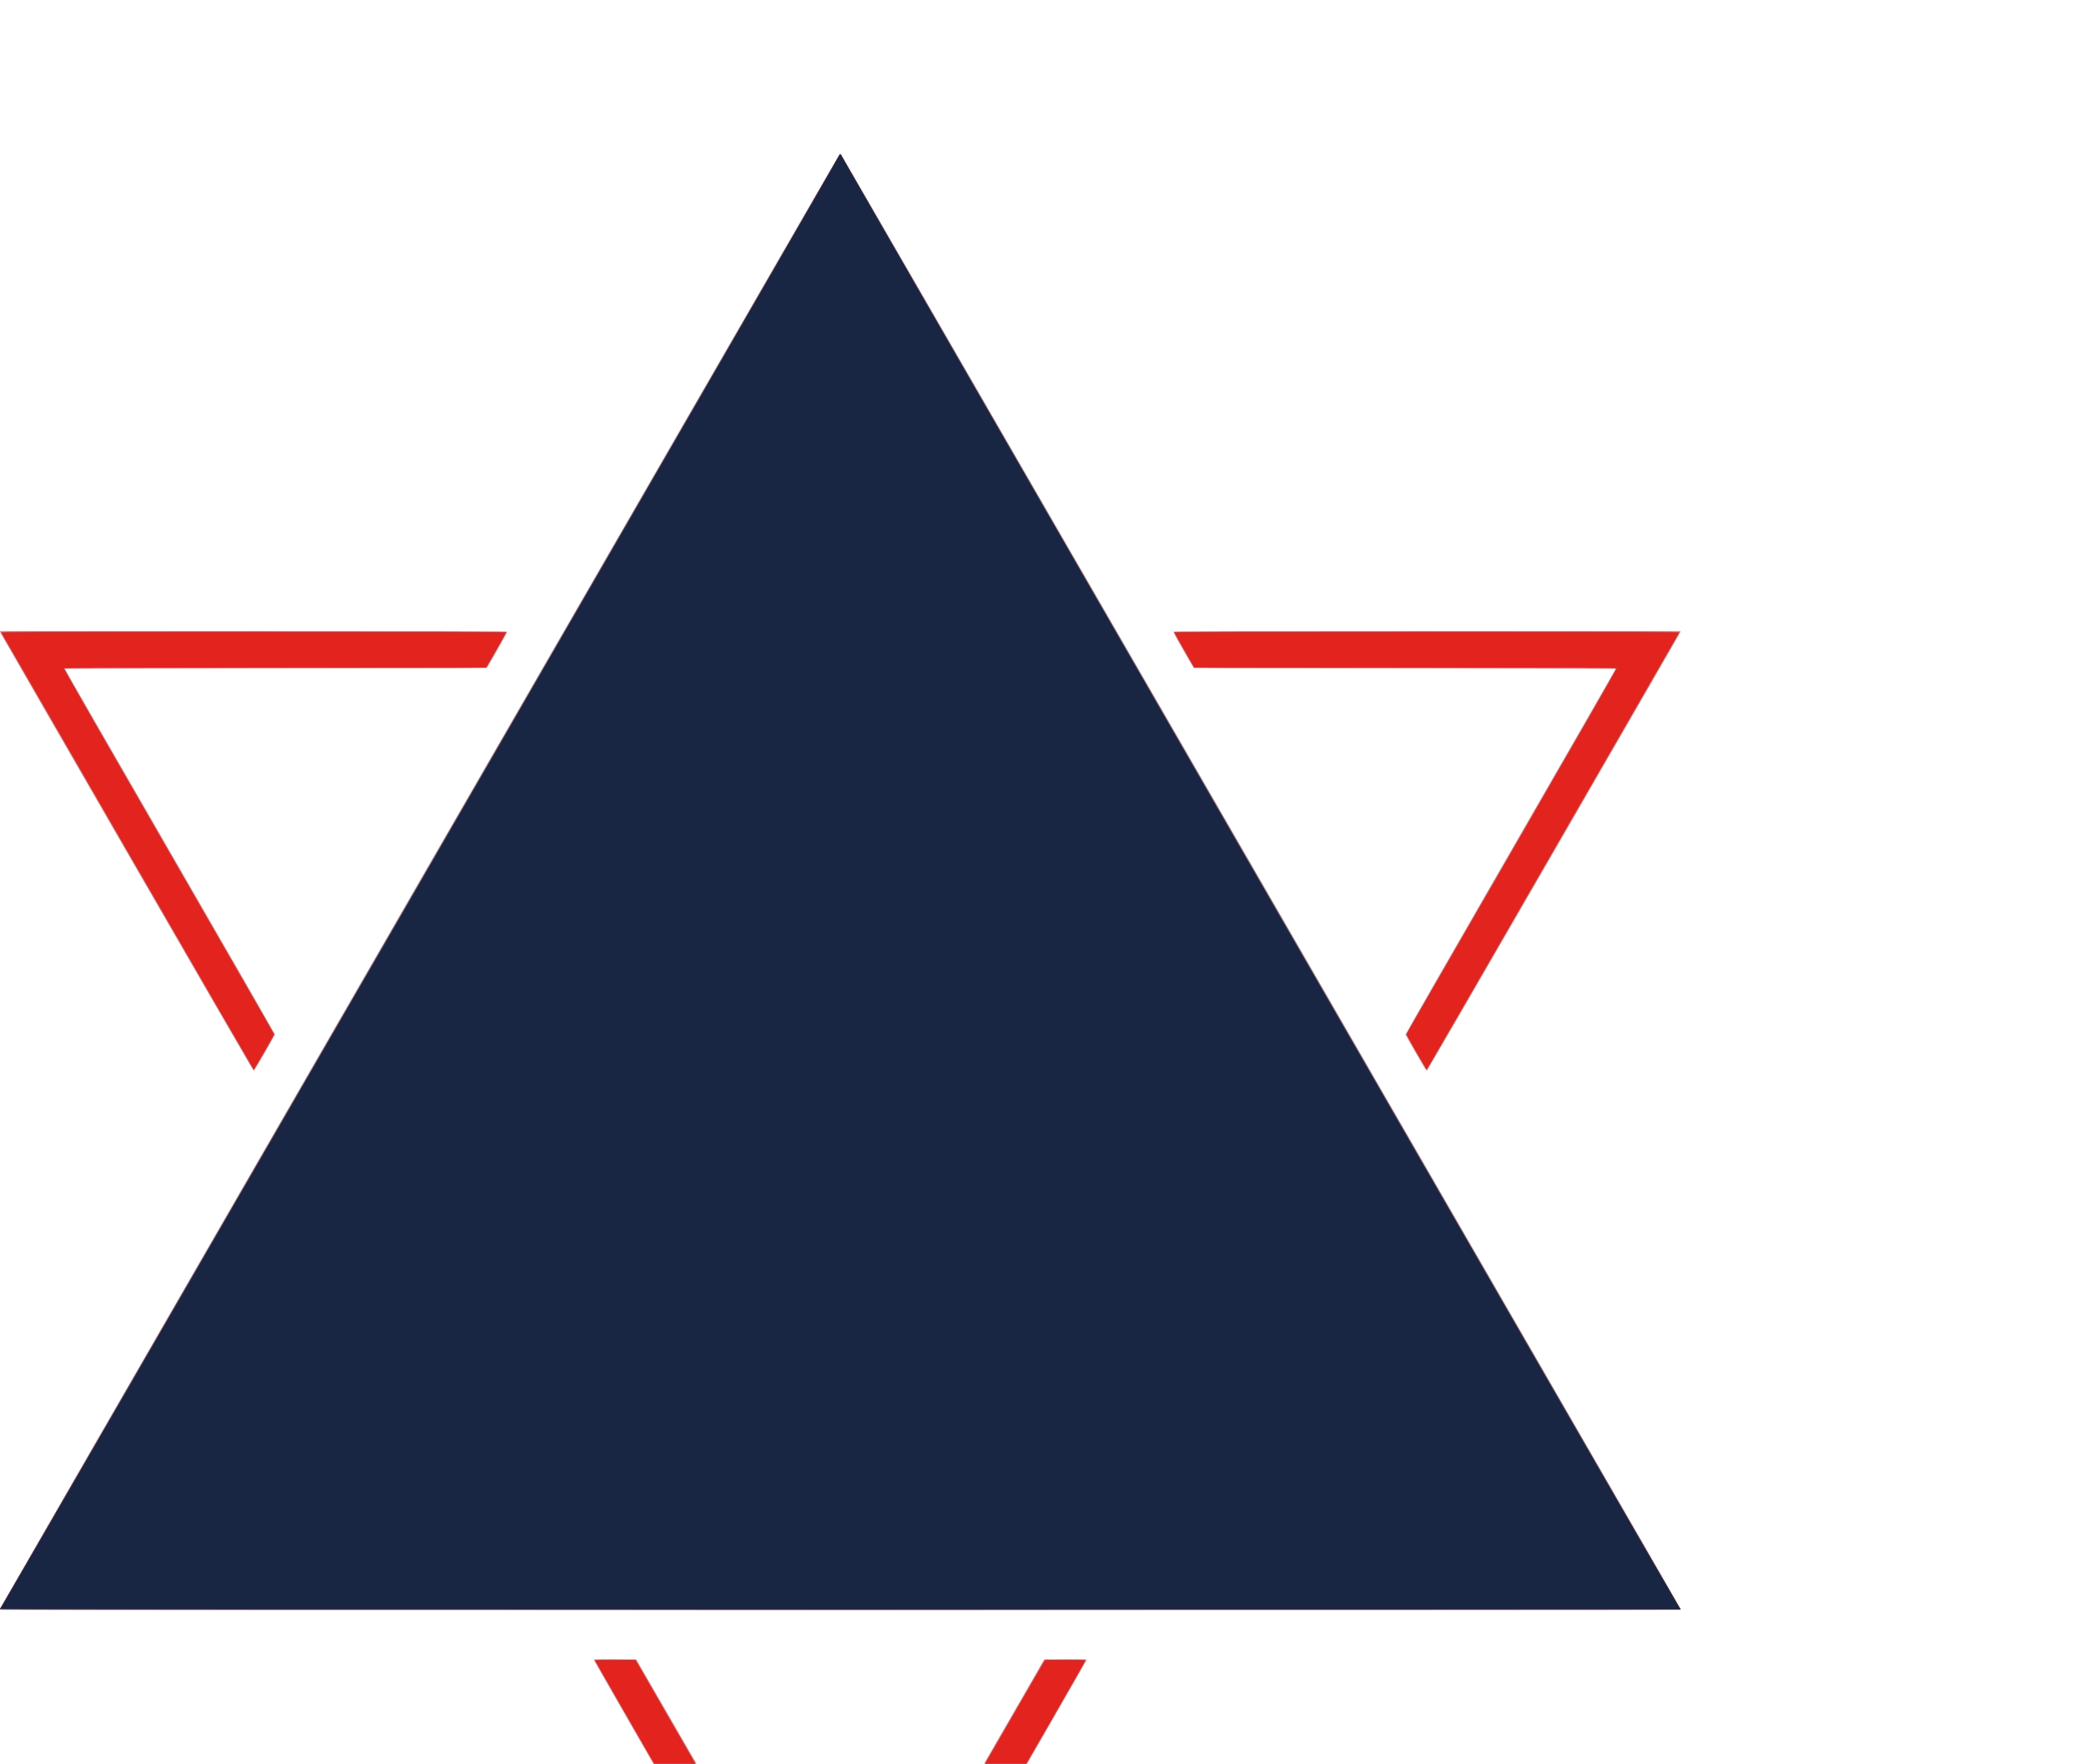 <?xml version="1.0" encoding="UTF-8"?>
<svg xmlns="http://www.w3.org/2000/svg" xmlns:xlink="http://www.w3.org/1999/xlink" width="1268pt" height="1072pt" viewBox="0 0 1268 1072" version="1.1">
<g id="surface1">
<path style=" stroke:none;fill-rule:nonzero;fill:rgb(95.294%,63.922%,63.137%);fill-opacity:1;" d="M 510.242 1268.008 C 509.301 1266.934 360.898 1009.547 360.898 1008.992 C 360.898 1008.434 361.266 1008.418 373.844 1008.496 L 386.785 1008.574 L 448.617 1115.648 C 482.625 1174.543 510.586 1222.734 510.75 1222.75 C 510.914 1222.762 538.875 1174.578 572.883 1115.672 L 634.715 1008.574 L 647.656 1008.496 C 660.234 1008.418 660.602 1008.434 660.602 1008.992 C 660.602 1009.598 512.105 1267.086 511.223 1268.008 C 510.734 1268.523 510.695 1268.523 510.242 1268.008 Z M 0.379 978.477 C 0.082 978.289 0.082 978.031 0.379 977.215 C 0.824 975.973 509.48 94.801 510.113 94.168 C 510.668 93.613 510.832 93.613 511.387 94.168 C 512.02 94.801 1020.676 975.973 1021.121 977.215 C 1021.418 978.031 1021.418 978.289 1021.121 978.477 C 1020.637 978.785 0.863 978.785 0.379 978.477 Z M 78.148 519.867 C 36.57 447.848 1.977 387.816 1.277 386.465 C 0.328 384.633 0.098 383.945 0.375 383.77 C 0.582 383.641 69.906 383.531 154.434 383.527 C 290.086 383.523 308.141 383.574 308.289 383.969 C 308.391 384.23 305.855 388.934 302.188 395.293 L 295.914 406.172 L 167.781 406.324 C 97.309 406.406 39.582 406.539 39.504 406.621 C 39.422 406.707 68.16 456.656 103.367 517.621 C 138.574 578.59 167.312 628.668 167.227 628.902 C 167.145 629.141 164.281 634.168 160.867 640.078 C 156.969 646.828 154.492 650.82 154.203 650.816 C 153.918 650.812 125.891 602.555 78.148 519.867 Z M 860.633 640.078 C 857.219 634.168 854.355 629.141 854.273 628.902 C 854.188 628.668 882.926 578.59 918.133 517.621 C 953.336 456.656 982.078 406.707 981.996 406.621 C 981.914 406.539 924.191 406.406 853.719 406.324 L 725.586 406.172 L 719.312 395.293 C 715.645 388.934 713.109 384.23 713.211 383.969 C 713.359 383.574 731.414 383.523 867.066 383.527 C 951.594 383.531 1020.918 383.641 1021.125 383.77 C 1021.402 383.945 1021.172 384.633 1020.223 386.465 C 1019.523 387.816 984.93 447.848 943.352 519.867 C 895.594 602.582 867.582 650.812 867.297 650.816 C 867.008 650.82 864.531 646.824 860.633 640.078 Z M 860.633 640.078 "/>
<path style=" stroke:none;fill-rule:nonzero;fill:rgb(63.137%,65.49%,69.804%);fill-opacity:1;" d="M 435.949 1138.844 C 391.801 1062.355 361.258 1009.145 361.418 1008.984 C 361.57 1008.832 367.059 1008.75 374.113 1008.793 L 386.535 1008.871 L 448.492 1116.195 C 482.57 1175.227 510.586 1223.52 510.75 1223.52 C 510.914 1223.52 538.93 1175.227 573.008 1116.195 L 634.965 1008.871 L 647.387 1008.793 C 654.438 1008.75 659.93 1008.832 660.082 1008.984 C 660.242 1009.145 629.809 1062.168 585.824 1138.363 C 544.836 1209.375 511.176 1267.688 511.023 1267.953 C 510.816 1268.32 492.883 1237.48 435.949 1138.844 Z M 0.379 978.477 C 0.082 978.289 0.082 978.031 0.379 977.215 C 0.824 975.973 509.48 94.801 510.113 94.168 C 510.668 93.613 510.832 93.613 511.387 94.168 C 512.02 94.801 1020.676 975.973 1021.121 977.215 C 1021.418 978.031 1021.418 978.289 1021.121 978.477 C 1020.637 978.785 0.863 978.785 0.379 978.477 Z M 153.852 650.004 C 153.605 649.711 119.469 590.68 77.996 518.824 C 36.527 446.965 2.02 387.195 1.312 385.996 L 0.031 383.824 L 153.898 383.824 C 253.148 383.824 307.828 383.926 307.945 384.113 C 308.113 384.387 296.82 404.355 295.852 405.496 C 295.43 405.996 288.938 406.023 167.344 406.023 C 60.098 406.023 39.258 406.09 39.125 406.43 C 39.039 406.652 67.688 456.566 102.785 517.352 C 137.883 578.141 166.656 628.156 166.727 628.5 C 166.809 628.926 164.863 632.578 160.801 639.602 C 157.473 645.359 154.652 650.176 154.527 650.305 C 154.406 650.434 154.102 650.297 153.852 650.004 Z M 865.871 648.531 C 856.734 632.82 854.66 629.07 854.773 628.504 C 854.844 628.156 883.617 578.141 918.715 517.352 C 953.812 456.566 982.461 406.652 982.375 406.43 C 982.242 406.09 961.445 406.023 854.156 406.023 C 732.562 406.023 726.07 405.996 725.648 405.496 C 724.68 404.355 713.387 384.387 713.555 384.113 C 713.672 383.926 768.352 383.824 867.602 383.824 L 1021.473 383.824 L 1020.188 385.996 C 1019.48 387.195 984.977 446.965 943.508 518.824 C 902.039 590.68 867.875 649.723 867.586 650.031 C 867.086 650.57 867.023 650.516 865.871 648.531 Z M 865.871 648.531 "/>
<path style=" stroke:none;fill-rule:nonzero;fill:rgb(91.765%,38.039%,36.471%);fill-opacity:1;" d="M 435.949 1138.844 C 391.801 1062.355 361.258 1009.145 361.418 1008.984 C 361.57 1008.832 367.059 1008.75 374.113 1008.793 L 386.535 1008.871 L 448.492 1116.195 C 482.57 1175.227 510.586 1223.52 510.75 1223.52 C 510.914 1223.52 538.93 1175.227 573.008 1116.195 L 634.965 1008.871 L 647.387 1008.793 C 654.438 1008.75 659.93 1008.832 660.082 1008.984 C 660.242 1009.145 629.809 1062.168 585.824 1138.363 C 544.836 1209.375 511.176 1267.688 511.023 1267.953 C 510.816 1268.32 492.883 1237.48 435.949 1138.844 Z M 0.066 978.07 C 0.41 977.039 510.496 93.75 510.75 93.75 C 511.004 93.75 1021.09 977.039 1021.434 978.07 C 1021.523 978.34 901.41 978.422 510.75 978.422 C 120.09 978.422 -0.023 978.34 0.066 978.07 Z M 153.852 650.004 C 153.605 649.711 119.469 590.68 77.996 518.824 C 36.527 446.965 2.02 387.195 1.312 385.996 L 0.031 383.824 L 153.898 383.824 C 253.148 383.824 307.828 383.926 307.945 384.113 C 308.113 384.387 296.82 404.355 295.852 405.496 C 295.43 405.996 288.938 406.023 167.344 406.023 C 60.098 406.023 39.258 406.09 39.125 406.43 C 39.039 406.652 67.688 456.566 102.785 517.352 C 137.883 578.141 166.656 628.156 166.727 628.5 C 166.809 628.926 164.863 632.578 160.801 639.602 C 157.473 645.359 154.652 650.176 154.527 650.305 C 154.406 650.434 154.102 650.297 153.852 650.004 Z M 865.871 648.531 C 856.734 632.82 854.66 629.07 854.773 628.504 C 854.844 628.156 883.617 578.141 918.715 517.352 C 953.812 456.566 982.461 406.652 982.375 406.43 C 982.242 406.09 961.445 406.023 854.156 406.023 C 732.562 406.023 726.07 405.996 725.648 405.496 C 724.68 404.355 713.387 384.387 713.555 384.113 C 713.672 383.926 768.352 383.824 867.602 383.824 L 1021.473 383.824 L 1020.188 385.996 C 1019.48 387.195 984.977 446.965 943.508 518.824 C 902.039 590.68 867.875 649.723 867.586 650.031 C 867.086 650.57 867.023 650.516 865.871 648.531 Z M 865.871 648.531 "/>
<path style=" stroke:none;fill-rule:nonzero;fill:rgb(47.843%,50.98%,57.647%);fill-opacity:1;" d="M 436.125 1138.508 C 395.246 1067.672 361.801 1009.559 361.801 1009.367 C 361.801 1009.113 364.988 1009.023 373.965 1009.023 L 386.125 1009.023 L 387.188 1010.746 C 387.773 1011.695 415.68 1059.992 449.203 1118.074 C 497.906 1202.445 510.277 1223.672 510.75 1223.672 C 511.223 1223.672 523.594 1202.445 572.297 1118.074 C 605.82 1059.992 633.727 1011.695 634.312 1010.746 L 635.375 1009.023 L 647.535 1009.023 C 656.512 1009.023 659.699 1009.113 659.699 1009.367 C 659.699 1009.934 511.078 1267.301 510.75 1267.301 C 510.586 1267.301 477.004 1209.344 436.125 1138.508 Z M 0.066 978.07 C 0.41 977.039 510.496 93.75 510.75 93.75 C 511.004 93.75 1021.09 977.039 1021.434 978.07 C 1021.523 978.34 901.41 978.422 510.75 978.422 C 120.09 978.422 -0.023 978.34 0.066 978.07 Z M 77.641 517.535 C 35.617 444.73 1.145 384.93 1.035 384.645 C 0.848 384.148 8.805 384.121 154.168 384.121 C 259.184 384.121 307.5 384.219 307.5 384.434 C 307.5 384.602 304.777 389.461 301.453 395.23 L 295.406 405.723 L 167.086 405.723 C 56.371 405.723 38.742 405.781 38.602 406.148 C 38.508 406.391 66.391 454.996 102.469 517.488 C 137.688 578.492 166.5 628.535 166.5 628.695 C 166.5 629.098 154.457 649.926 154.23 649.918 C 154.133 649.914 119.668 590.344 77.641 517.535 Z M 861.047 639.457 C 857.719 633.699 855 628.859 855 628.695 C 855 628.535 883.812 578.492 919.031 517.488 C 955.07 455.062 982.992 406.391 982.898 406.148 C 982.758 405.781 965.082 405.723 854.414 405.723 L 726.098 405.723 L 720.047 395.23 C 716.723 389.461 714 384.602 714 384.434 C 714 384.219 762.316 384.121 867.332 384.121 C 1012.277 384.121 1020.652 384.152 1020.465 384.641 C 1020.109 385.574 867.453 649.91 867.27 649.918 C 867.172 649.922 864.371 645.215 861.047 639.457 Z M 861.047 639.457 "/>
<path style=" stroke:none;fill-rule:nonzero;fill:rgb(40.784%,44.706%,51.765%);fill-opacity:1;" d="M 436.125 1138.508 C 395.246 1067.672 361.801 1009.559 361.801 1009.367 C 361.801 1009.113 364.988 1009.023 373.965 1009.023 L 386.125 1009.023 L 387.188 1010.746 C 387.773 1011.695 415.68 1059.992 449.203 1118.074 C 497.906 1202.445 510.277 1223.672 510.75 1223.672 C 511.223 1223.672 523.594 1202.445 572.297 1118.074 C 605.82 1059.992 633.727 1011.695 634.312 1010.746 L 635.375 1009.023 L 647.535 1009.023 C 656.512 1009.023 659.699 1009.113 659.699 1009.367 C 659.699 1009.934 511.078 1267.301 510.75 1267.301 C 510.586 1267.301 477.004 1209.344 436.125 1138.508 Z M 0 978.262 C 0 978.176 0.859 976.656 1.914 974.887 C 7.02 966.305 510.301 94.297 510.301 94.031 C 510.301 93.863 510.504 93.723 510.75 93.723 C 510.996 93.723 511.199 93.863 511.199 94.031 C 511.199 94.297 1014.48 966.305 1019.586 974.887 C 1020.641 976.656 1021.5 978.172 1021.5 978.262 C 1021.5 978.352 791.664 978.422 510.75 978.422 C 229.836 978.422 0 978.352 0 978.262 Z M 77.641 517.535 C 35.617 444.73 1.145 384.93 1.035 384.645 C 0.848 384.148 8.805 384.121 154.168 384.121 C 259.184 384.121 307.5 384.219 307.5 384.434 C 307.5 384.602 304.777 389.461 301.453 395.23 L 295.406 405.723 L 167.086 405.723 C 56.371 405.723 38.742 405.781 38.602 406.148 C 38.508 406.391 66.391 454.996 102.469 517.488 C 137.688 578.492 166.5 628.535 166.5 628.695 C 166.5 629.098 154.457 649.926 154.23 649.918 C 154.133 649.914 119.668 590.344 77.641 517.535 Z M 861.047 639.457 C 857.719 633.699 855 628.859 855 628.695 C 855 628.535 883.812 578.492 919.031 517.488 C 955.07 455.062 982.992 406.391 982.898 406.148 C 982.758 405.781 965.082 405.723 854.414 405.723 L 726.098 405.723 L 720.047 395.23 C 716.723 389.461 714 384.602 714 384.434 C 714 384.219 762.316 384.121 867.332 384.121 C 1012.277 384.121 1020.652 384.152 1020.465 384.641 C 1020.109 385.574 867.453 649.91 867.27 649.918 C 867.172 649.922 864.371 645.215 861.047 639.457 Z M 861.047 639.457 "/>
<path style=" stroke:none;fill-rule:nonzero;fill:rgb(89.02%,13.725%,11.765%);fill-opacity:1;" d="M 436.125 1138.508 C 395.246 1067.672 361.801 1009.559 361.801 1009.367 C 361.801 1009.113 364.988 1009.023 373.965 1009.023 L 386.125 1009.023 L 387.188 1010.746 C 387.773 1011.695 415.68 1059.992 449.203 1118.074 C 497.906 1202.445 510.277 1223.672 510.75 1223.672 C 511.223 1223.672 523.594 1202.445 572.297 1118.074 C 605.82 1059.992 633.727 1011.695 634.312 1010.746 L 635.375 1009.023 L 647.535 1009.023 C 656.512 1009.023 659.699 1009.113 659.699 1009.367 C 659.699 1009.934 511.078 1267.301 510.75 1267.301 C 510.586 1267.301 477.004 1209.344 436.125 1138.508 Z M 0.148 977.875 C 0.23 977.652 0.301 977.41 0.301 977.332 C 0.301 977.254 0.402 977.25 0.527 977.328 C 0.84 977.52 510.473 94.691 510.363 94.152 C 510.312 93.914 510.488 93.723 510.75 93.723 C 511.012 93.723 511.188 93.914 511.137 94.152 C 511.035 94.652 1020.652 977.527 1020.941 977.348 C 1021.09 977.254 1021.5 977.895 1021.5 978.223 C 1021.5 978.25 791.66 978.273 510.746 978.273 C 85.539 978.273 0.02 978.207 0.148 977.875 Z M 77.641 517.535 C 35.617 444.73 1.145 384.93 1.035 384.645 C 0.848 384.148 8.805 384.121 154.168 384.121 C 259.184 384.121 307.5 384.219 307.5 384.434 C 307.5 384.602 304.777 389.461 301.453 395.23 L 295.406 405.723 L 167.086 405.723 C 56.371 405.723 38.742 405.781 38.602 406.148 C 38.508 406.391 66.391 454.996 102.469 517.488 C 137.688 578.492 166.5 628.535 166.5 628.695 C 166.5 629.098 154.457 649.926 154.23 649.918 C 154.133 649.914 119.668 590.344 77.641 517.535 Z M 861.047 639.457 C 857.719 633.699 855 628.859 855 628.695 C 855 628.535 883.812 578.492 919.031 517.488 C 955.07 455.062 982.992 406.391 982.898 406.148 C 982.758 405.781 965.082 405.723 854.414 405.723 L 726.098 405.723 L 720.047 395.23 C 716.723 389.461 714 384.602 714 384.434 C 714 384.219 762.316 384.121 867.332 384.121 C 1012.277 384.121 1020.652 384.152 1020.465 384.641 C 1020.109 385.574 867.453 649.91 867.27 649.918 C 867.172 649.922 864.371 645.215 861.047 639.457 Z M 861.047 639.457 "/>
<path style=" stroke:none;fill-rule:nonzero;fill:rgb(9.412%,14.902%,26.275%);fill-opacity:1;" d="M 0.148 977.875 C 0.23 977.652 0.301 977.41 0.301 977.332 C 0.301 977.254 0.402 977.25 0.527 977.328 C 0.84 977.52 510.473 94.691 510.363 94.152 C 510.312 93.914 510.488 93.723 510.75 93.723 C 511.012 93.723 511.188 93.914 511.137 94.152 C 511.035 94.652 1020.652 977.527 1020.941 977.348 C 1021.09 977.254 1021.5 977.895 1021.5 978.223 C 1021.5 978.25 791.66 978.273 510.746 978.273 C 85.539 978.273 0.02 978.207 0.148 977.875 Z M 0.148 977.875 "/>
</g>
</svg>
